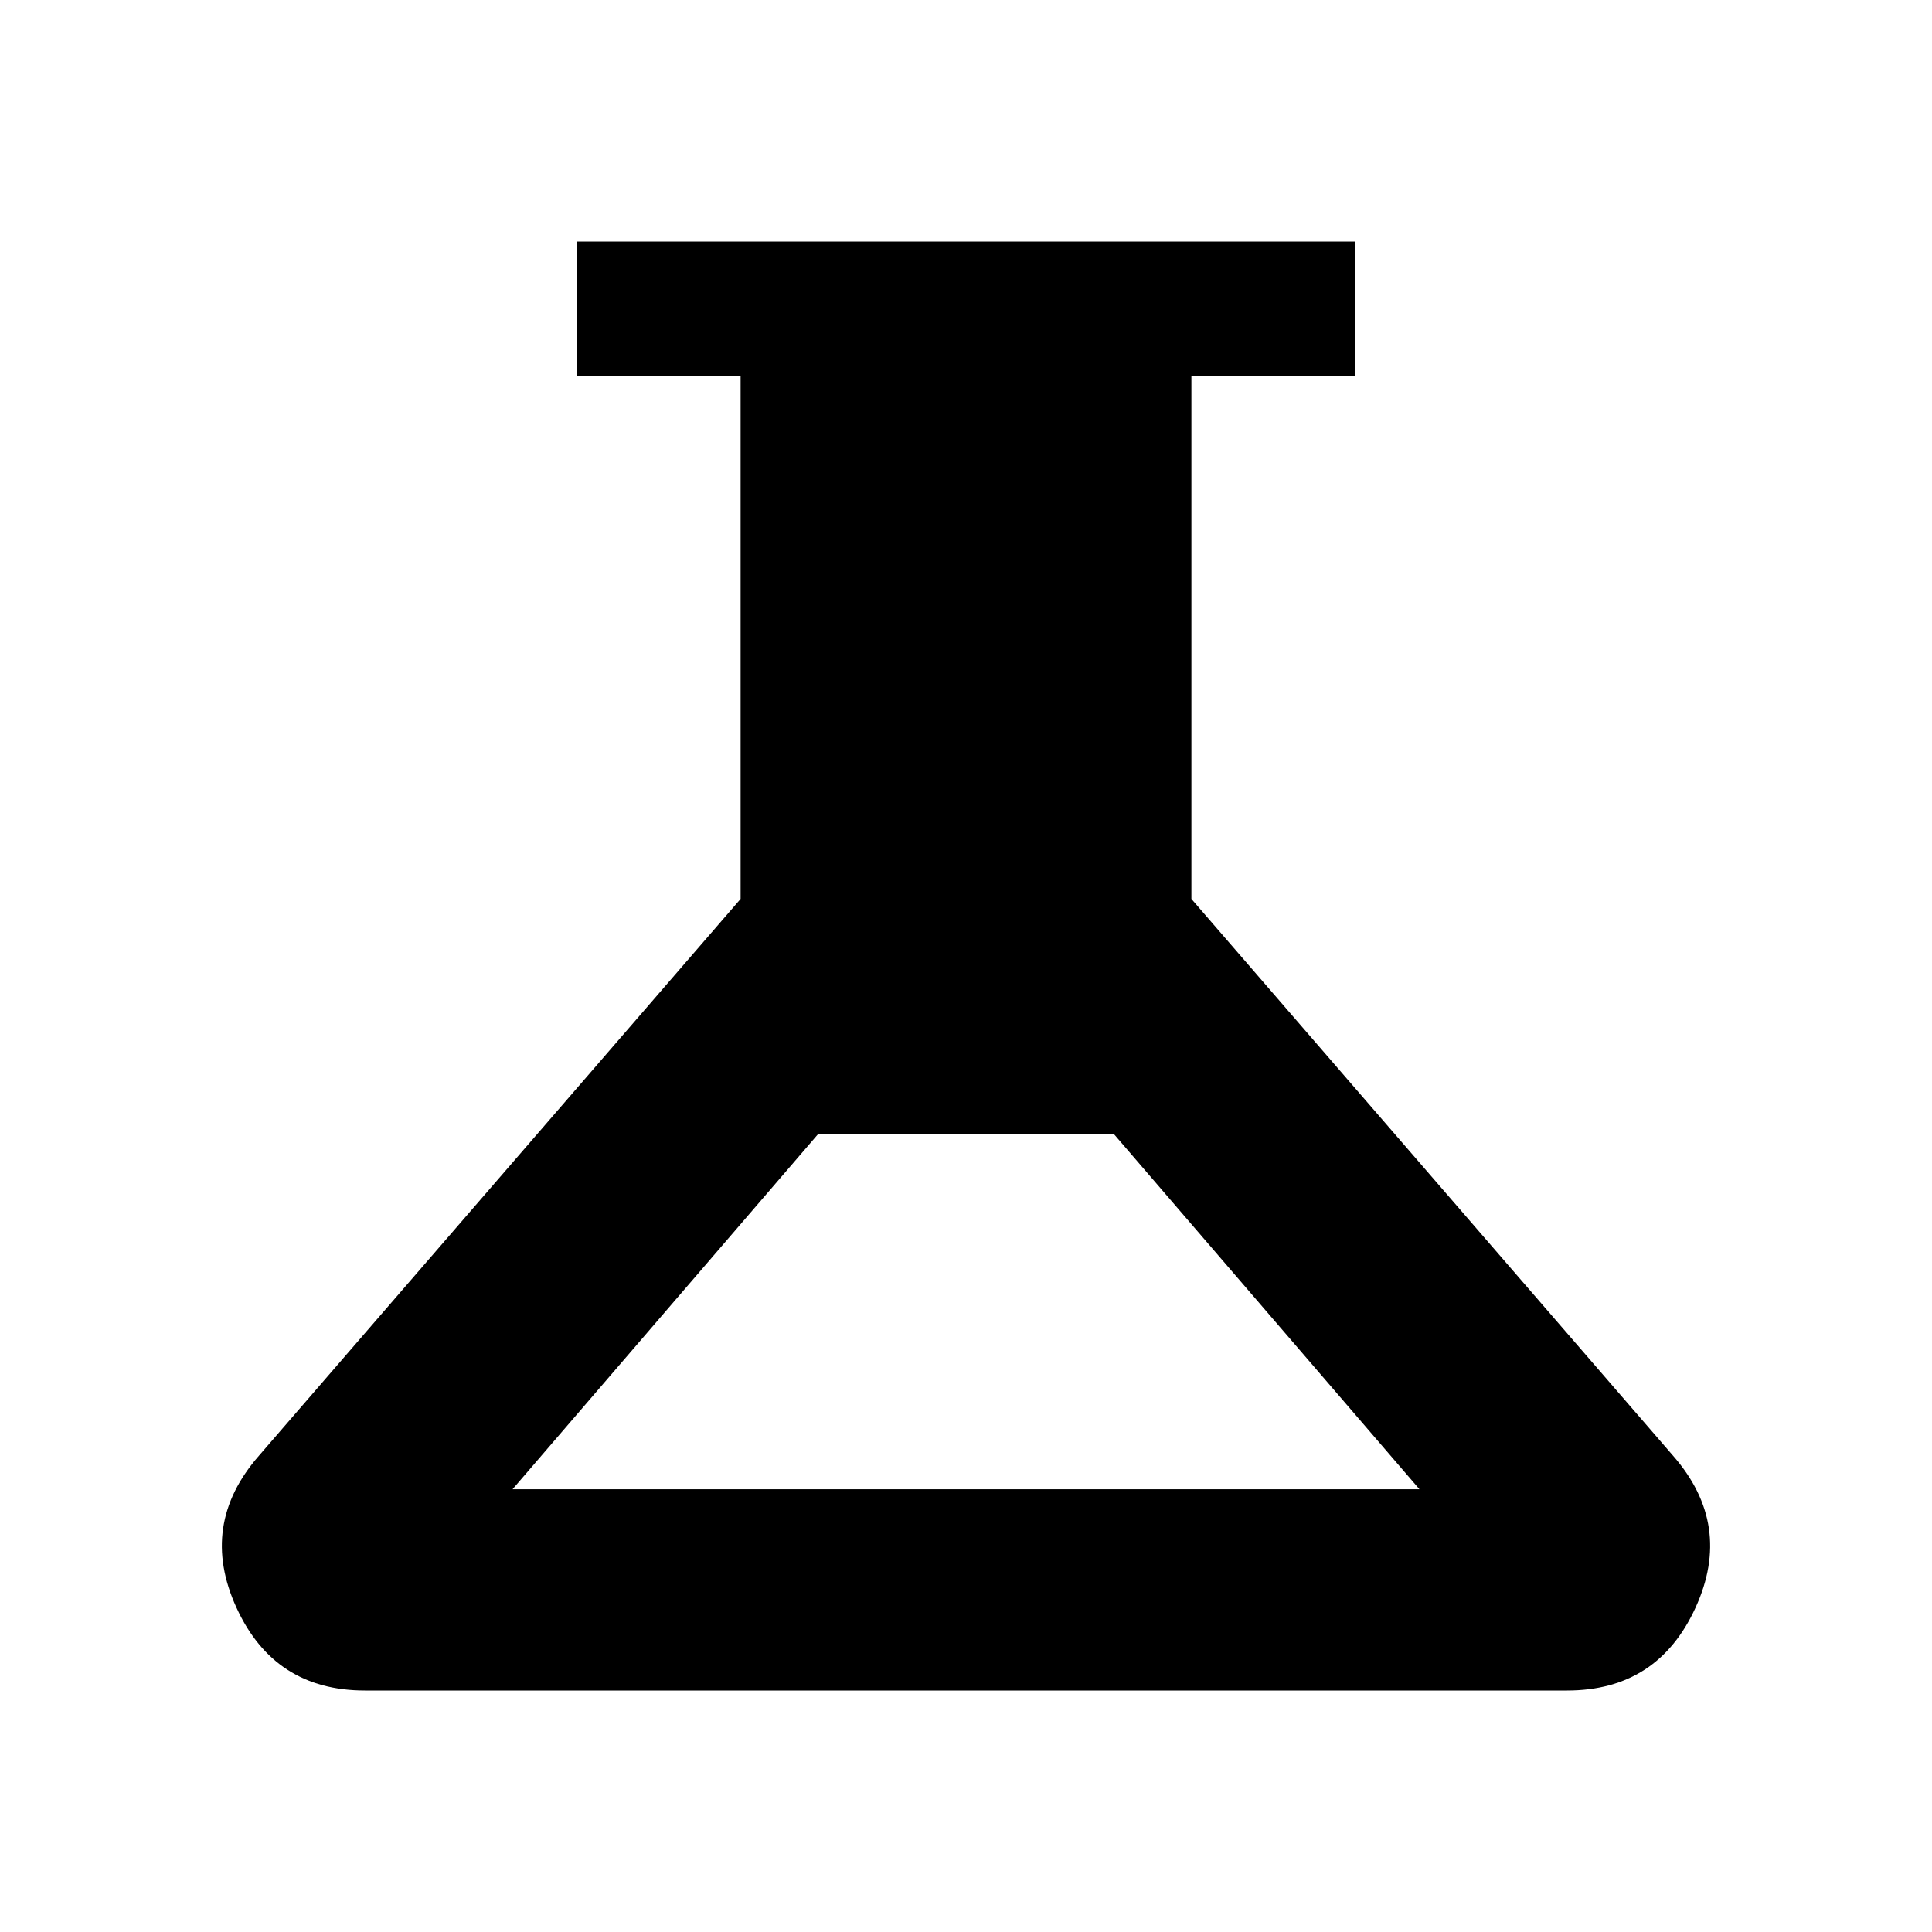 <svg xmlns="http://www.w3.org/2000/svg" height="40" viewBox="0 -960 960 960" width="40"><path d="M181.33-120q-45 0-63.83-41.17-18.83-41.16 11.17-75.5L368-513.33v-260h-81.33V-840h386.66v66.67H592v260l239.33 276.66q30 34.34 11.17 75.5Q823.67-120 778.67-120H181.33Zm73.34-100h450.66l-152-176.67H406.67L254.67-220Z"/></svg>
